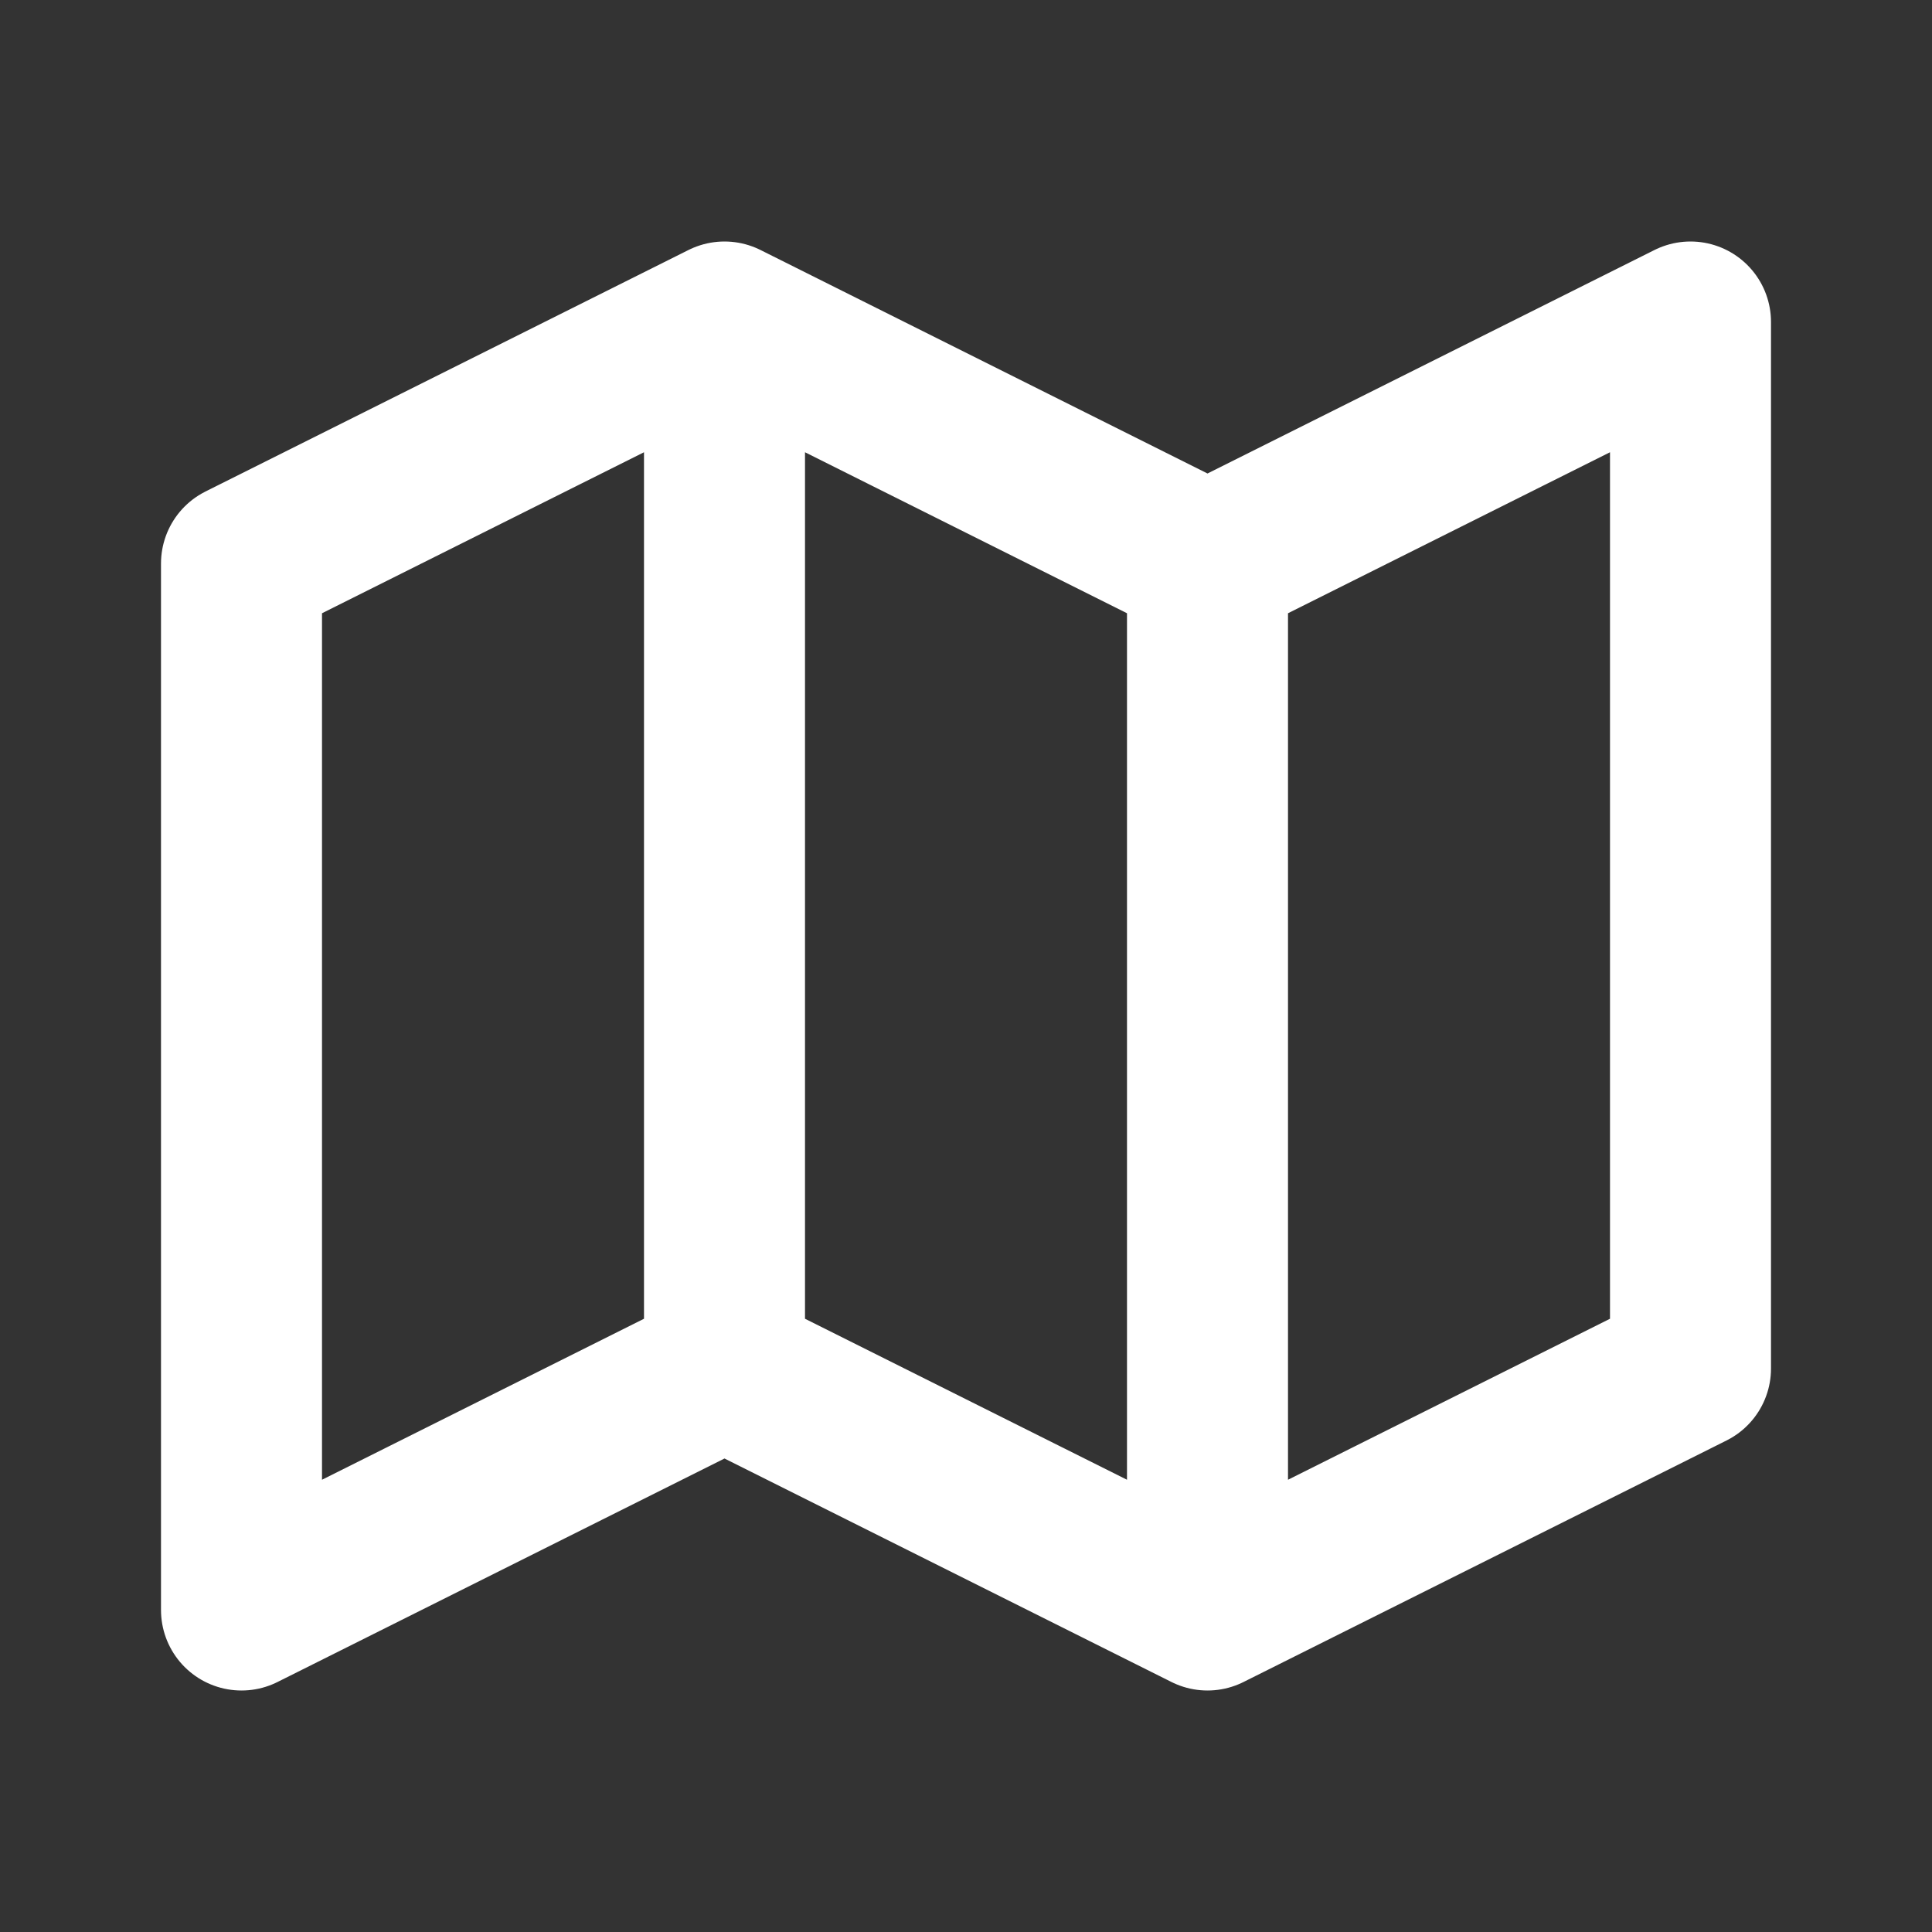 <svg xmlns="http://www.w3.org/2000/svg" width="24" height="24" viewBox="0 0 24 24"><rect x="0" y="0" width="24" height="24" fill="#333333" stroke="none"/><path fill="none" stroke="#fff" stroke-linecap="round" stroke-linejoin="round" stroke-width="2" d="m3 7l6-3l6 3l6-3v13l-6 3l-6-3l-6 3zm6-3v13m6-10v13"/></svg>